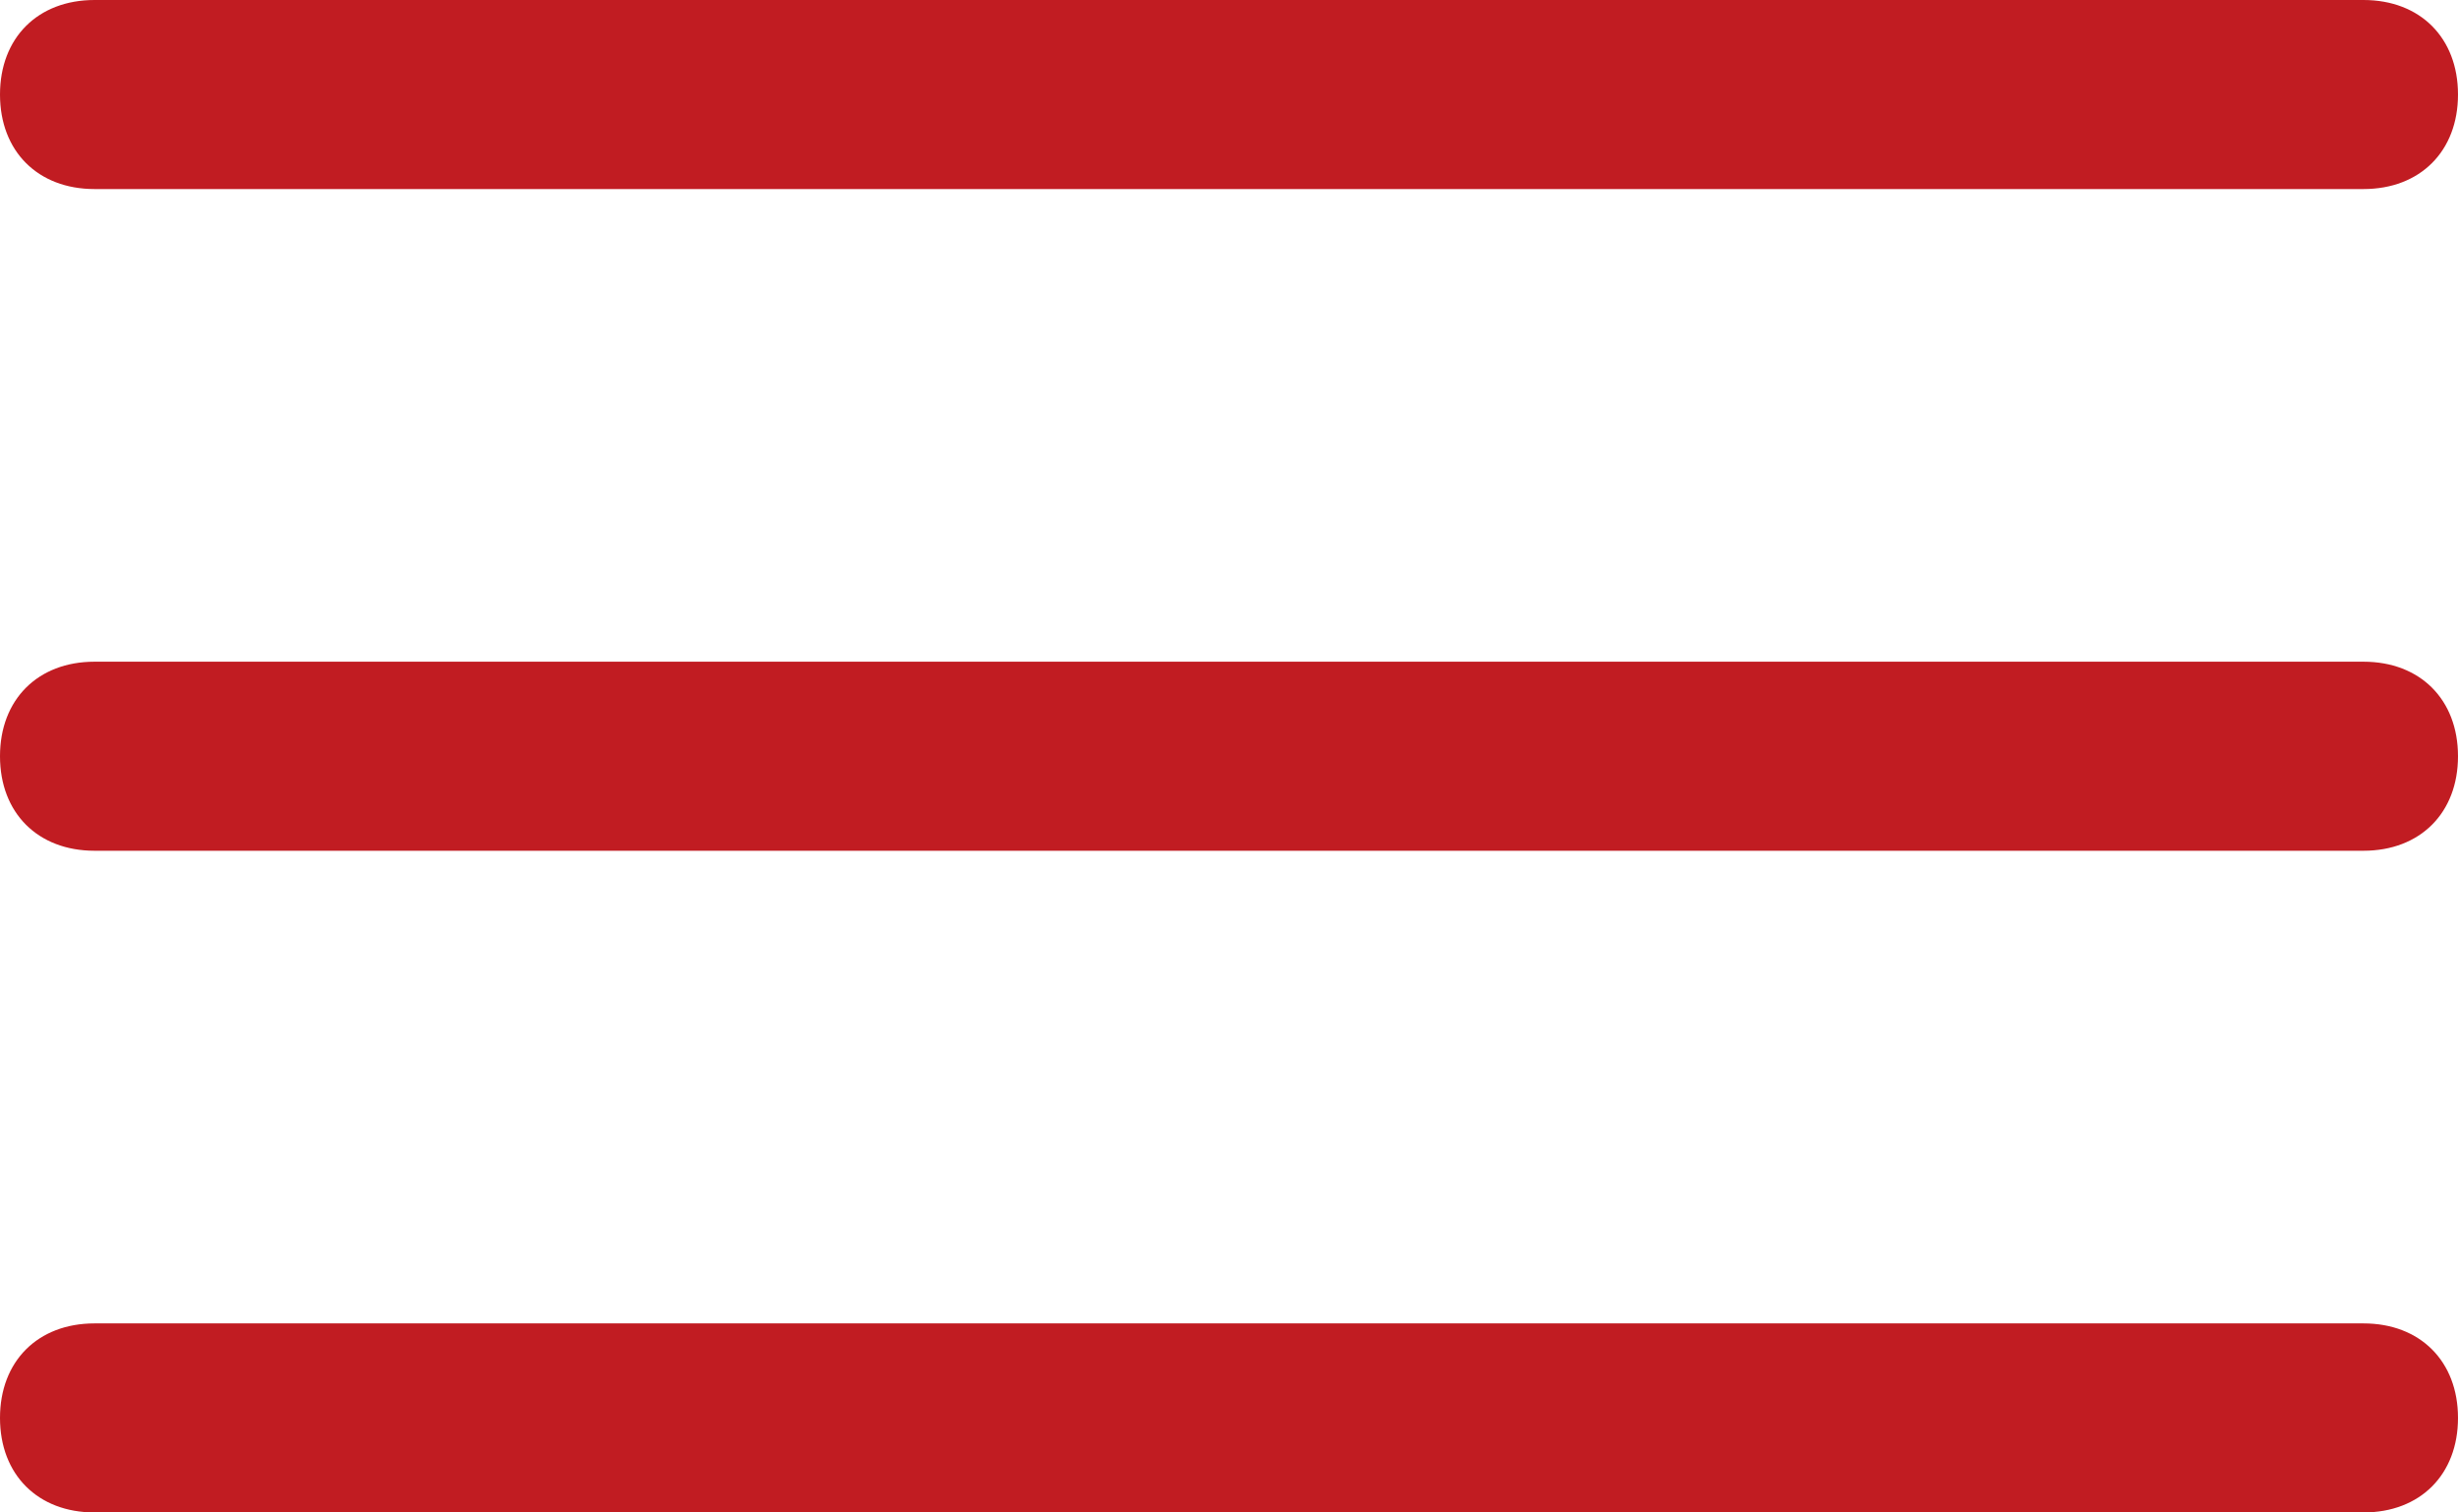 <svg xmlns="http://www.w3.org/2000/svg" xmlns:xlink="http://www.w3.org/1999/xlink" id="&#x421;&#x43B;&#x43E;&#x439;_1" x="0px" y="0px" viewBox="0 0 26 16" style="enable-background:new 0 0 26 16;" xml:space="preserve"><style type="text/css">	.st0{fill:#C11C22;}</style><g id="Layer_2">	<path class="st0" d="M25,2H1C0.4,2,0,1.6,0,1s0.4-1,1-1h24c0.6,0,1,0.4,1,1S25.6,2,25,2z"></path>	<path class="st0" d="M25,9H1C0.4,9,0,8.6,0,8s0.4-1,1-1h24c0.6,0,1,0.4,1,1C26,8.6,25.6,9,25,9z"></path>	<path class="st0" d="M25,16H1c-0.6,0-1-0.4-1-1s0.4-1,1-1h24c0.6,0,1,0.4,1,1S25.6,16,25,16z"></path></g></svg>